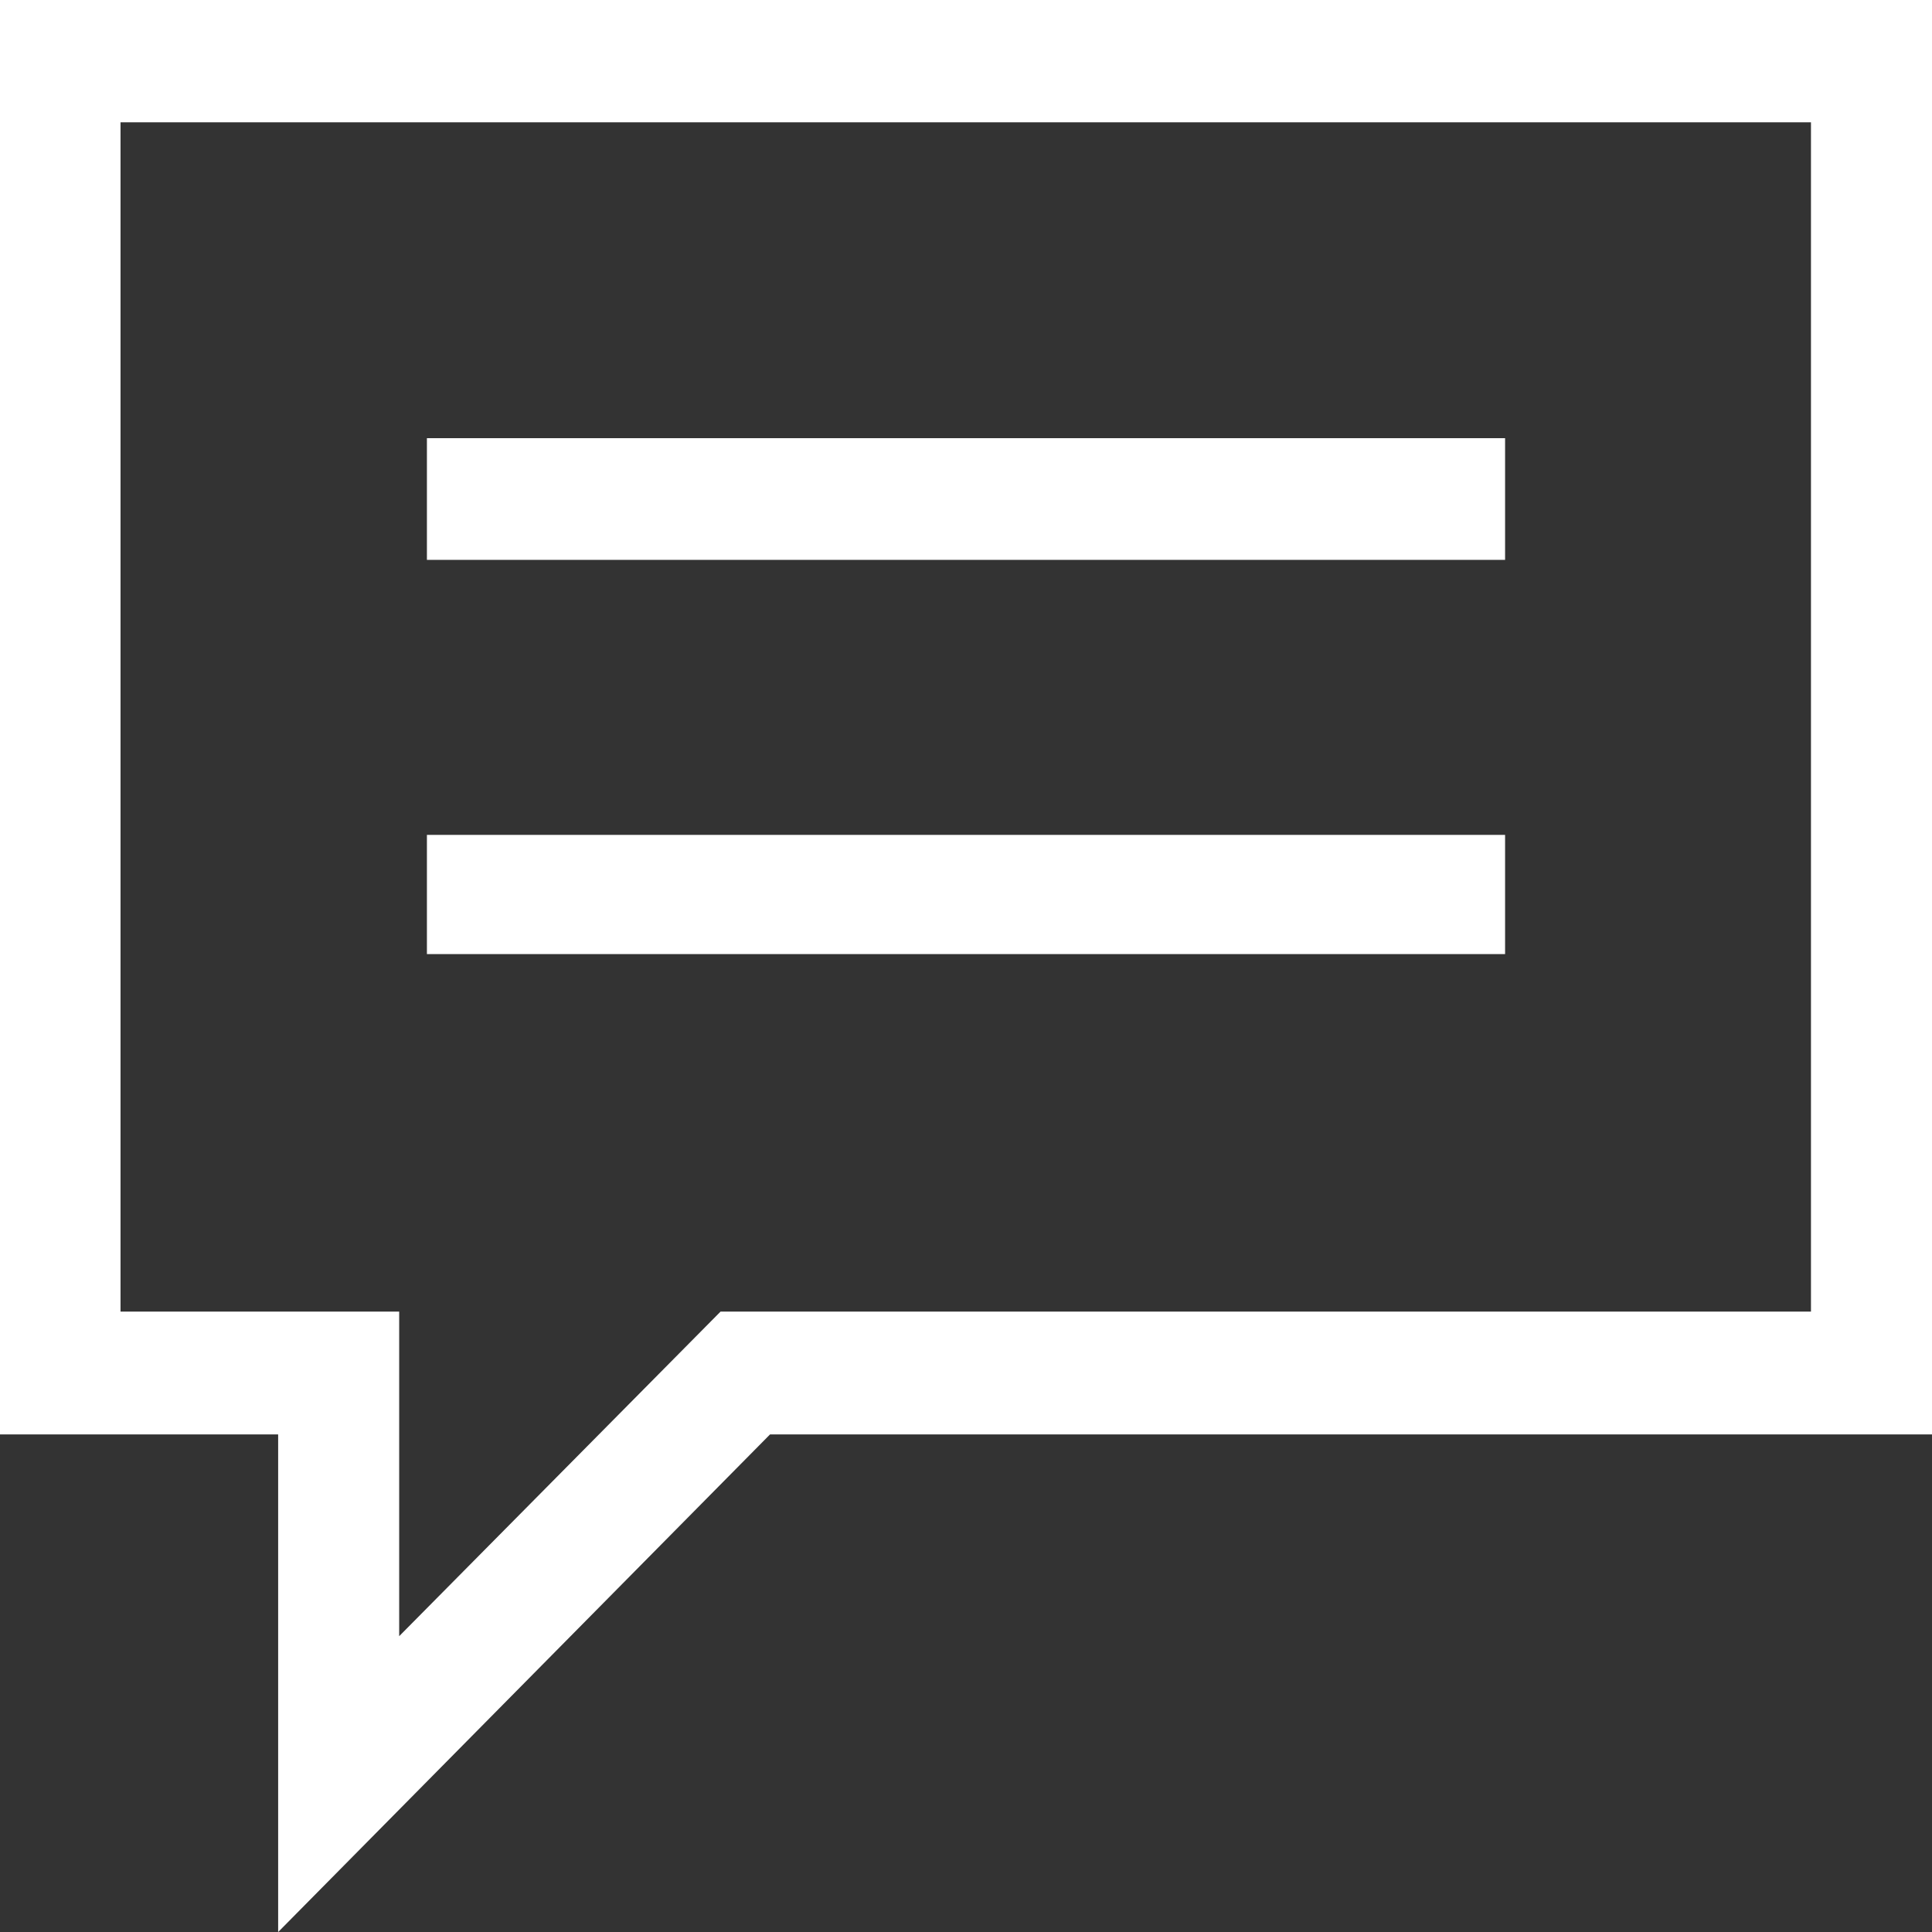<svg xmlns="http://www.w3.org/2000/svg" width="37.272" height="37.273" viewBox="0 0 37.272 37.273">
  <rect x="0" y="0" width="37.272" height="37.273" fill="#333333" stroke="none"/>
  <path id="Path_47105" data-name="Path 47105" d="M1991.252,271.607h37.273V299.28h-22.418l-9.489,9.6v-9.6h-5.366Zm2.325,2.36V296.91h5.376v6.262l6.2-6.262h21.036V273.967Zm5.911,6.093h20.8v2.348h-20.8Zm0,7.653h20.8v2.3h-20.8Z" transform="translate(-1991.252 -271.607)" fill="#fff" fill-rule="evenodd"/>
</svg>
